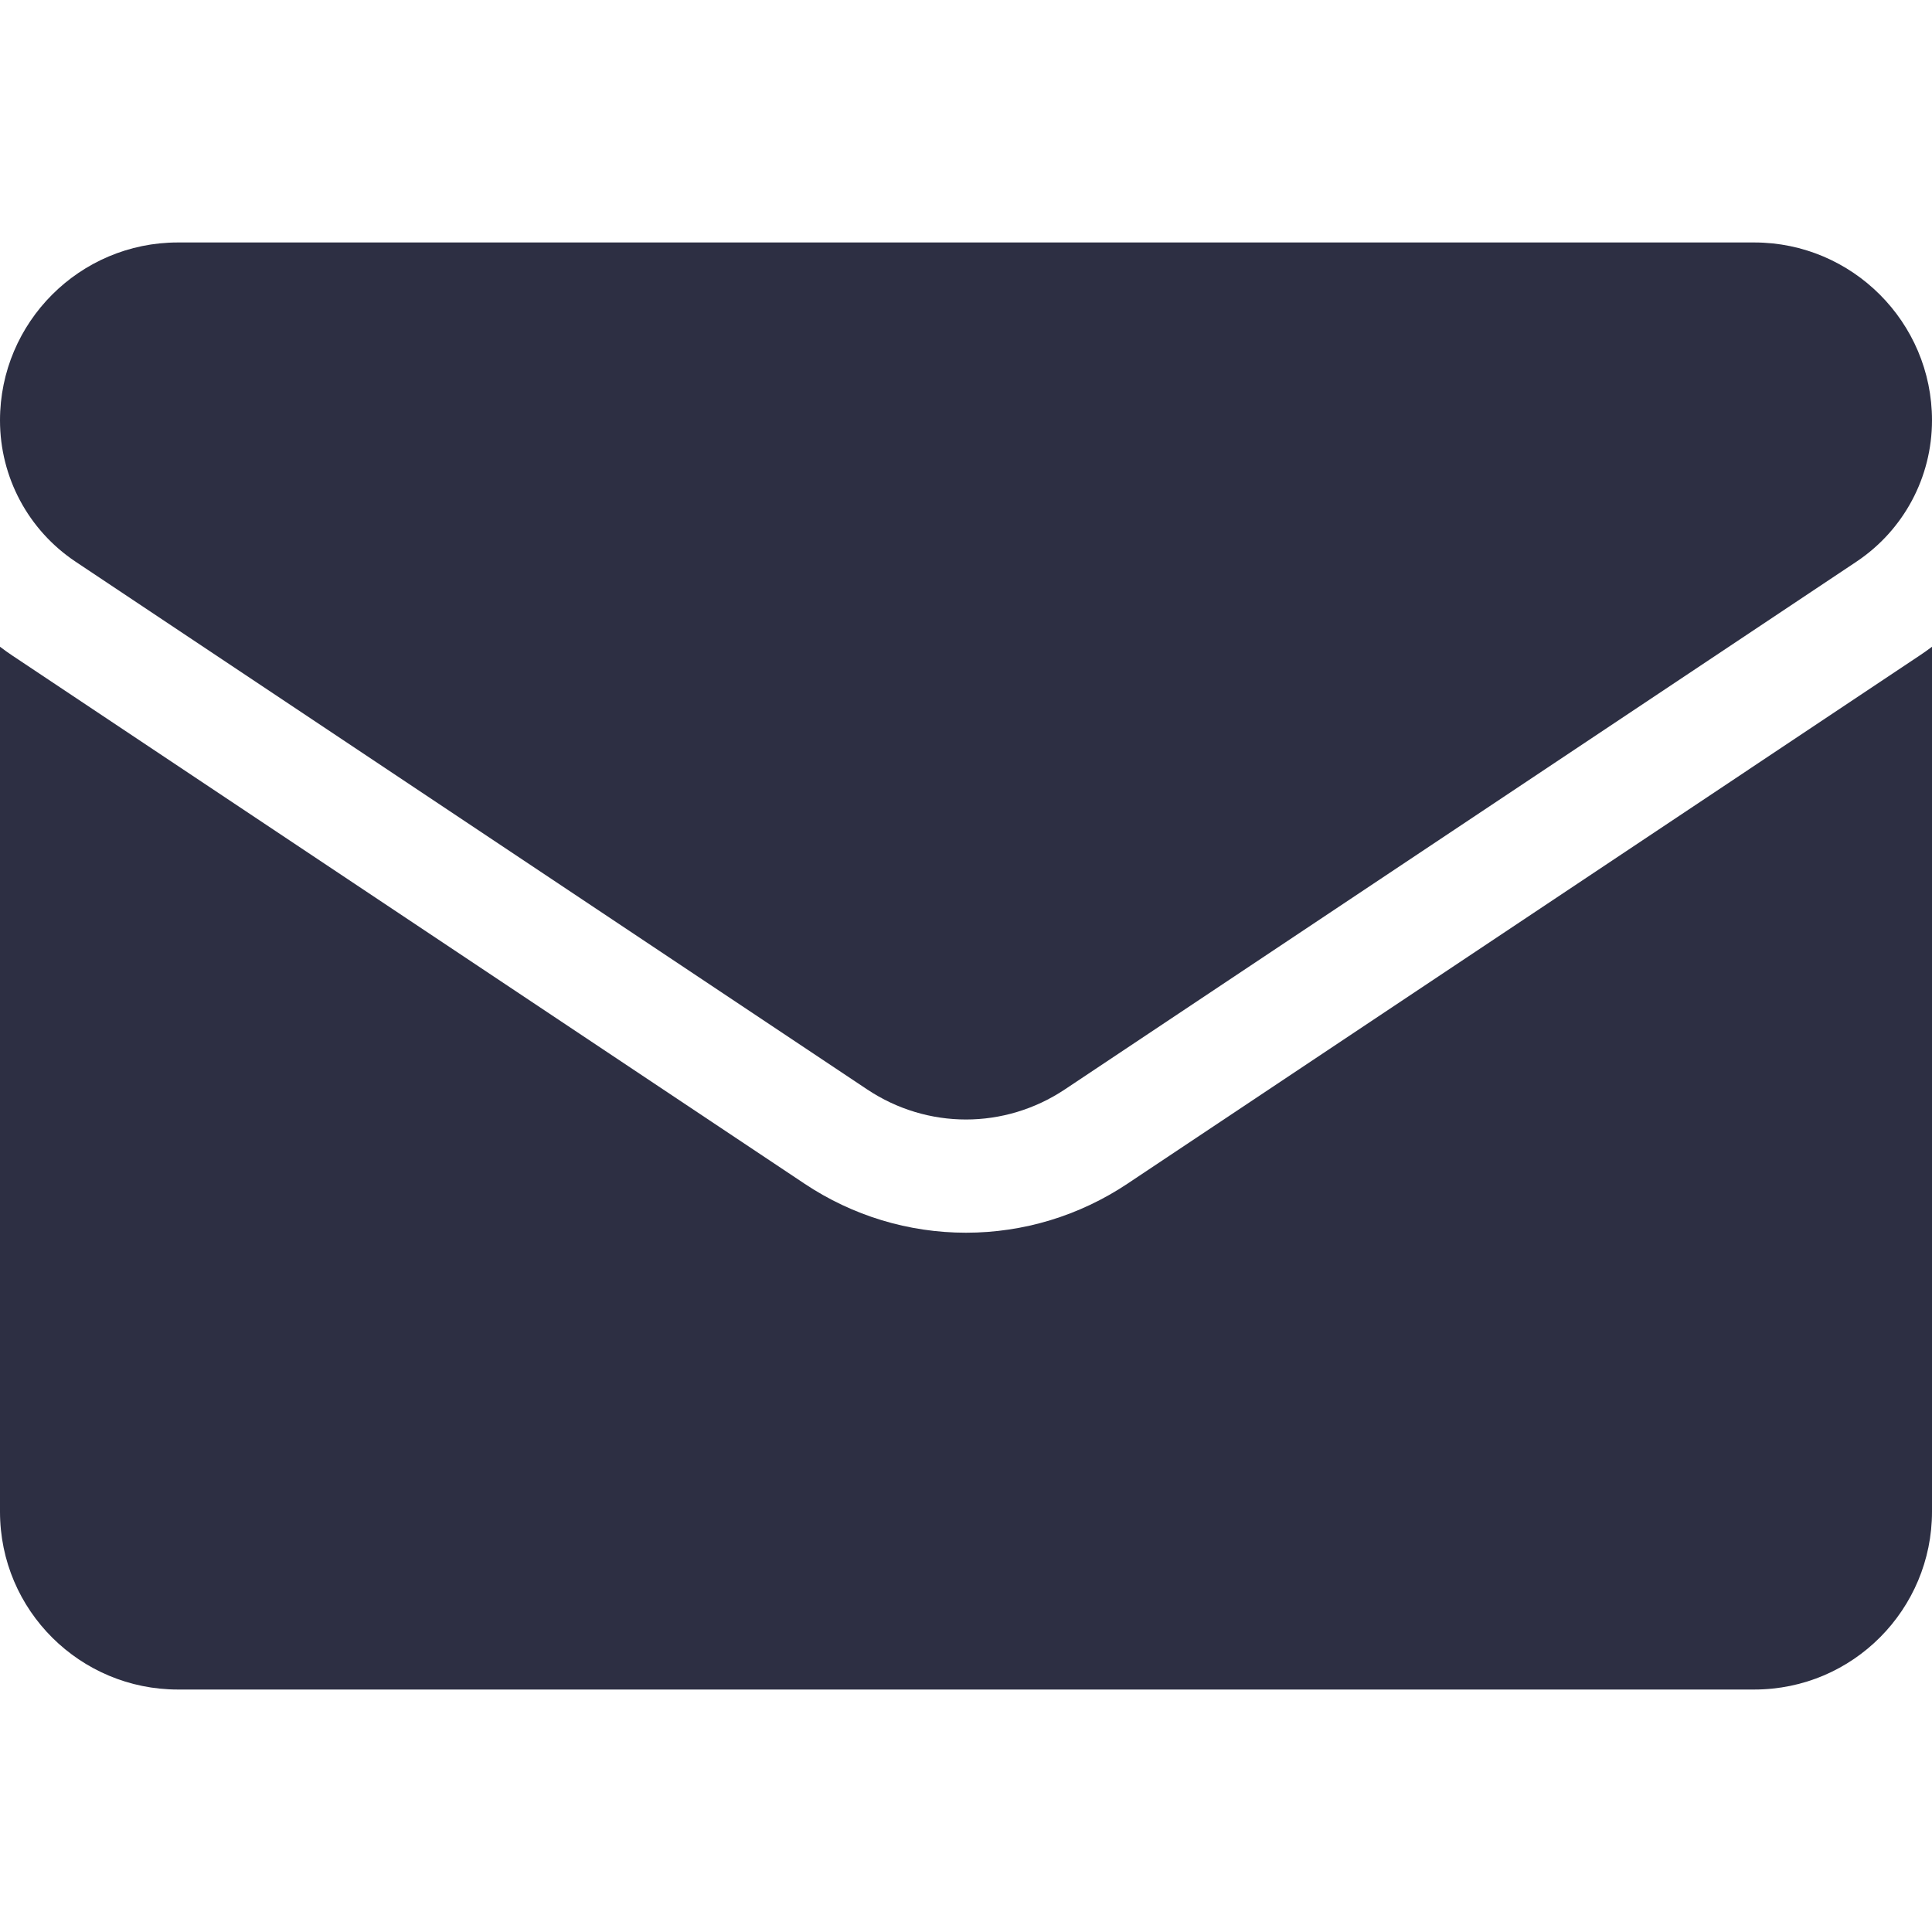 <svg width="20" height="20" viewBox="0 0 20 20" fill="none" xmlns="http://www.w3.org/2000/svg">
<g clip-path="url(#clip0_6_22)">
<path d="M11.671 12.254C11.174 12.585 10.596 12.761 10 12.761C9.404 12.761 8.826 12.585 8.329 12.254L0.133 6.79C0.088 6.76 0.043 6.728 0 6.695V15.649C0 16.675 0.833 17.49 1.841 17.49H18.159C19.185 17.49 20 16.657 20 15.649V6.695C19.956 6.728 19.912 6.76 19.866 6.79L11.671 12.254Z" fill="#2D2F43"/>
<path d="M0.783 5.815L8.979 11.279C9.289 11.485 9.644 11.589 10 11.589C10.355 11.589 10.711 11.485 11.021 11.279L19.217 5.815C19.707 5.488 20 4.941 20 4.351C20 3.336 19.174 2.51 18.16 2.51H1.841C0.826 2.51 0 3.336 0 4.352C0 4.941 0.293 5.488 0.783 5.815Z" fill="#2D2F43"/>
</g>
<defs>
<clipPath id="clip0_6_22">
<rect width="20" height="20" fill="white"/>
</clipPath>
</defs>
</svg>
